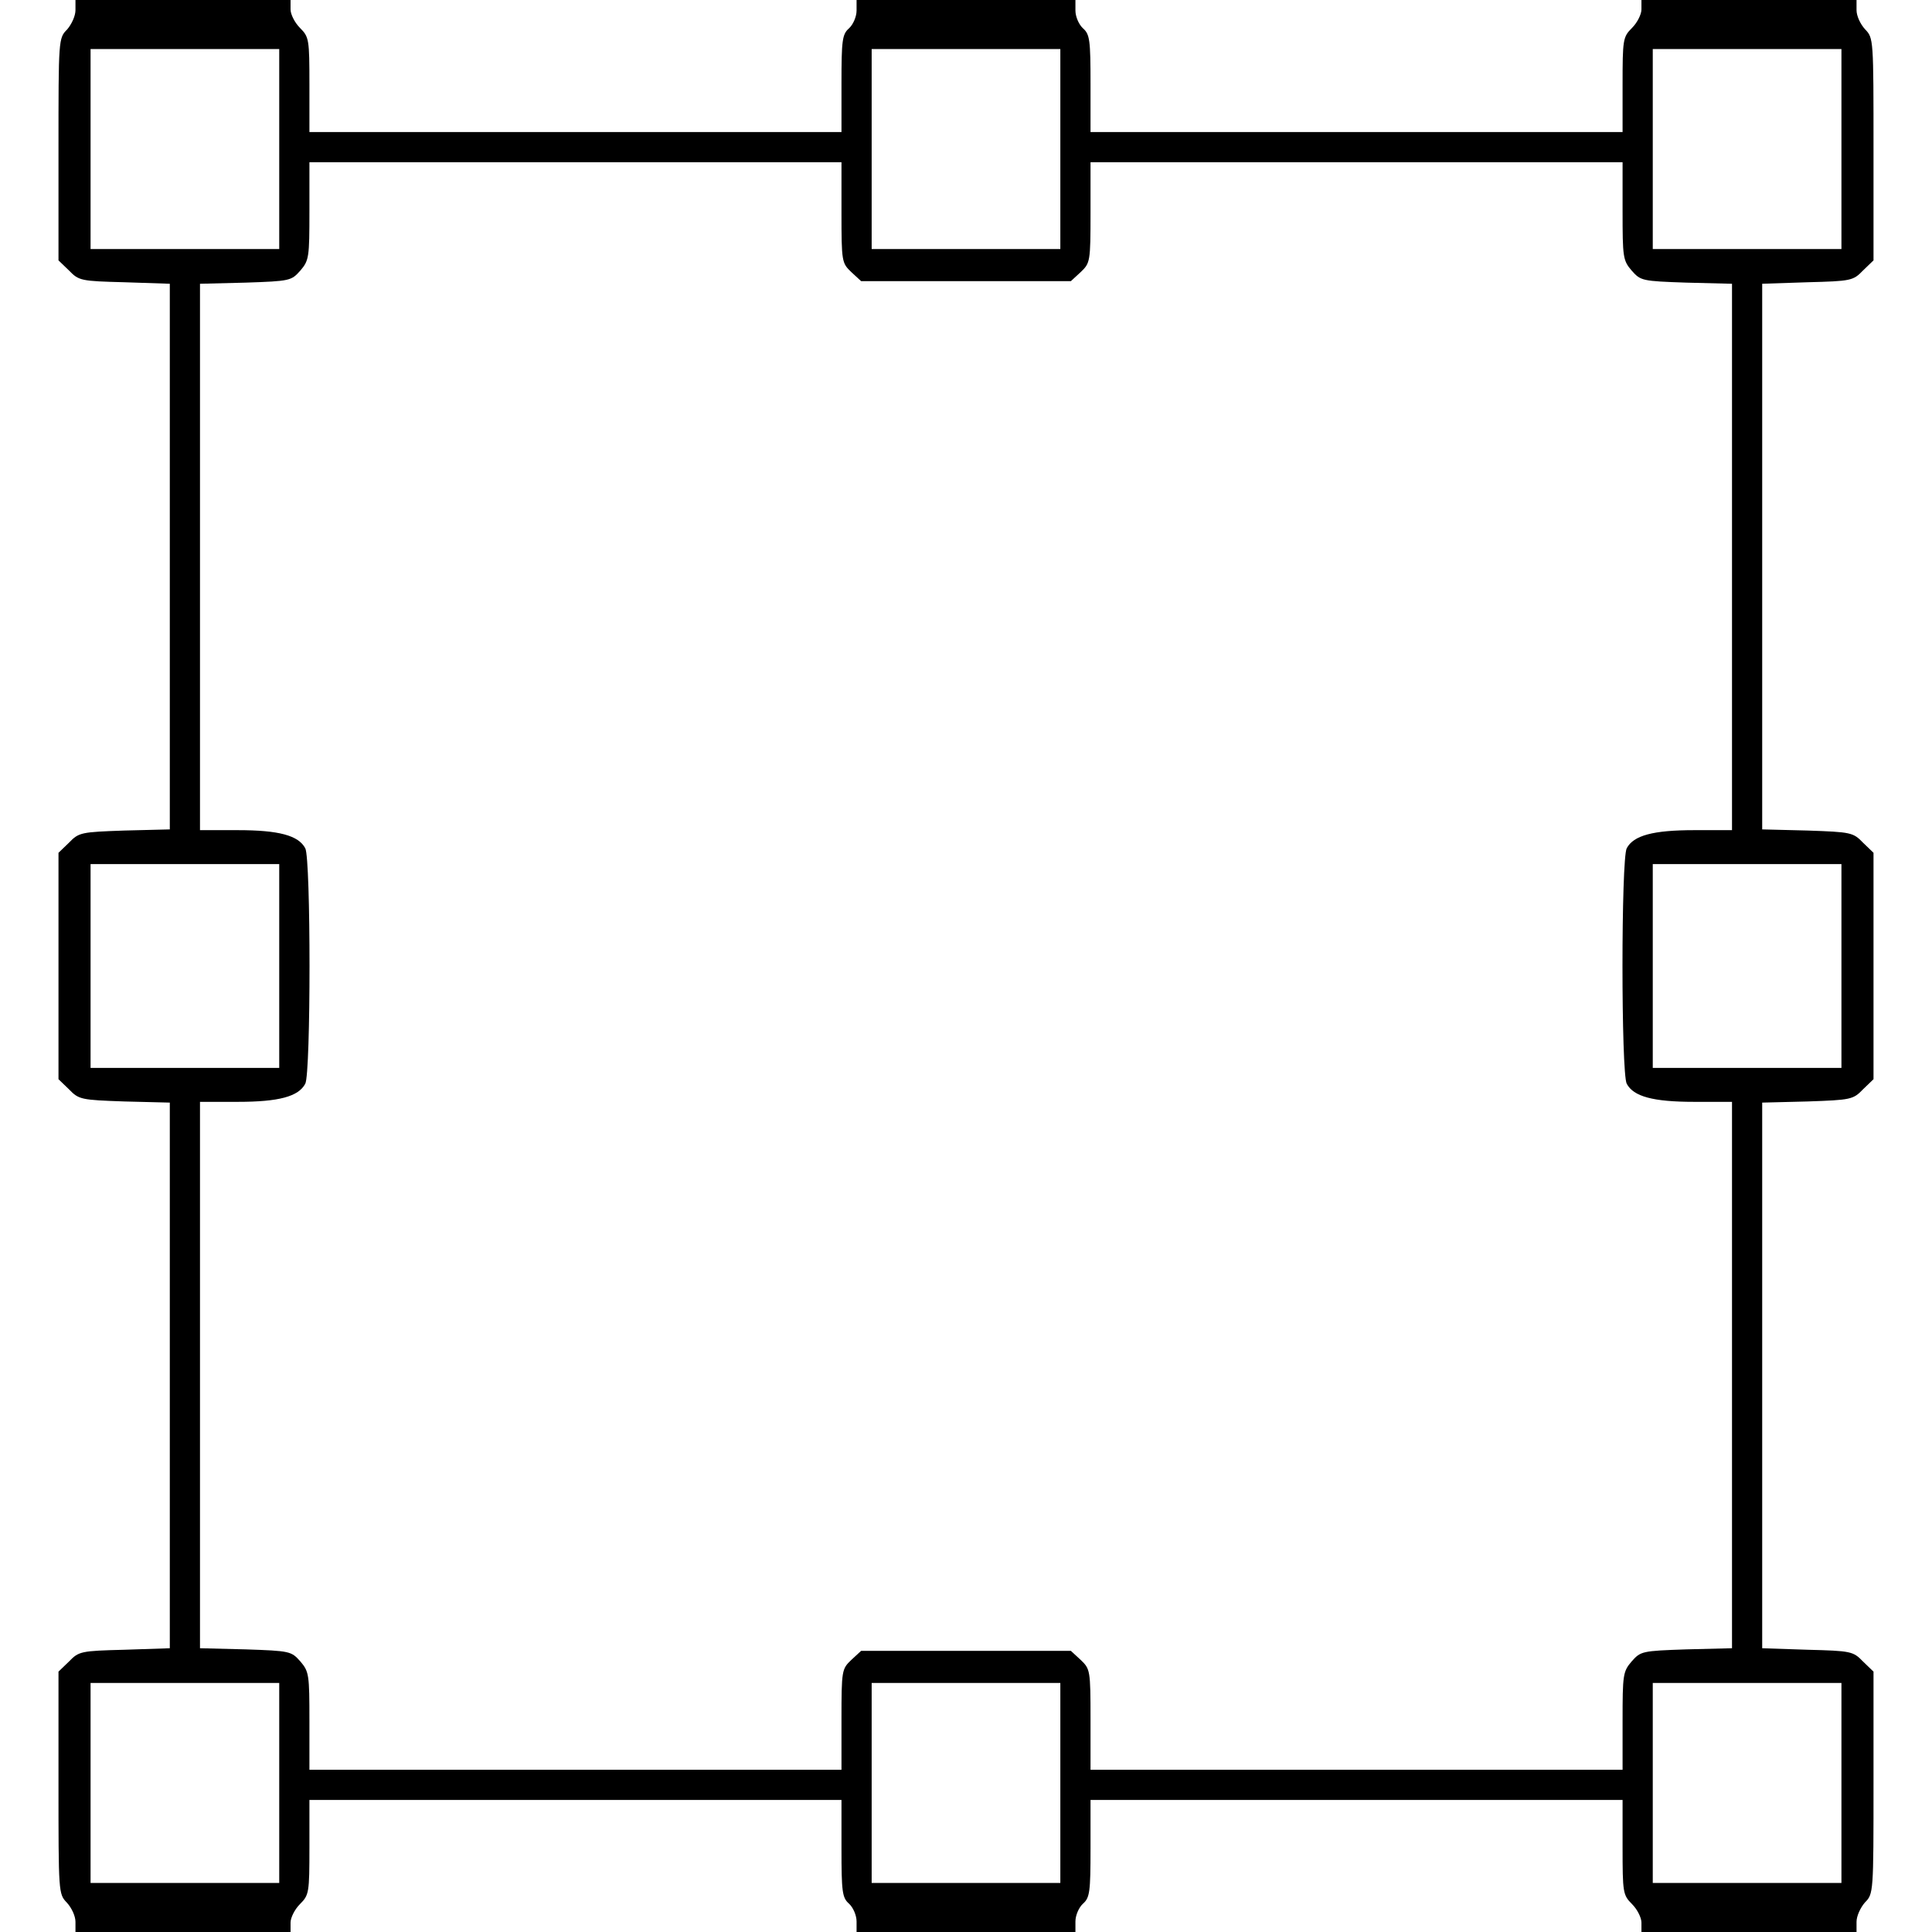 <?xml version="1.0" standalone="no"?>
<!DOCTYPE svg PUBLIC "-//W3C//DTD SVG 20010904//EN"
 "http://www.w3.org/TR/2001/REC-SVG-20010904/DTD/svg10.dtd">
<svg version="1.0" xmlns="http://www.w3.org/2000/svg"
 width="512pt" height="512pt" viewBox="0 0 512 512"
 preserveAspectRatio="xMidYMid meet">
<g transform="translate(0,512) scale(0.1,-0.1)"
fill="#000000" stroke="none">
<path d="M200 5093 c0 -15 -10 -37 -22 -51 -23 -23 -23 -26 -23 -318 l0 -294
28 -27 c26 -27 32 -28 147 -31 l120 -4 0 -723 0 -723 -120 -3 c-115 -4 -121
-5 -147 -32 l-28 -27 0 -300 0 -300 28 -27 c26 -27 32 -28 147 -32 l120 -3 0
-723 0 -723 -120 -4 c-115 -3 -121 -4 -147 -31 l-28 -27 0 -294 c0 -292 0
-295 22 -318 13 -14 23 -36 23 -51 l0 -27 285 0 285 0 0 25 c0 13 11 35 25 49
24 24 25 30 25 151 l0 125 705 0 705 0 0 -128 c0 -116 2 -131 20 -147 11 -10
20 -31 20 -47 l0 -28 290 0 290 0 0 28 c0 16 9 37 20 47 18 16 20 31 20 147
l0 128 705 0 705 0 0 -125 c0 -121 1 -127 25 -151 14 -14 25 -36 25 -49 l0
-25 285 0 285 0 0 27 c0 15 10 37 22 51 23 23 23 26 23 318 l0 294 -28 27
c-26 27 -32 28 -147 31 l-120 4 0 723 0 723 120 3 c115 4 121 5 147 32 l28 27
0 300 0 300 -28 27 c-26 27 -32 28 -147 32 l-120 3 0 723 0 723 120 4 c115 3
121 4 147 31 l28 27 0 294 c0 292 0 295 -22 318 -13 14 -23 36 -23 51 l0 27
-285 0 -285 0 0 -25 c0 -13 -11 -35 -25 -49 -24 -24 -25 -30 -25 -151 l0 -125
-705 0 -705 0 0 128 c0 116 -2 131 -20 147 -11 10 -20 31 -20 47 l0 28 -290 0
-290 0 0 -28 c0 -16 -9 -37 -20 -47 -18 -16 -20 -31 -20 -147 l0 -128 -705 0
-705 0 0 125 c0 121 -1 127 -25 151 -14 14 -25 36 -25 49 l0 25 -285 0 -285 0
0 -27z m540 -368 l0 -265 -250 0 -250 0 0 265 0 265 250 0 250 0 0 -265z
m2070 0 l0 -265 -250 0 -250 0 0 265 0 265 250 0 250 0 0 -265z m2070 0 l0
-265 -250 0 -250 0 0 265 0 265 250 0 250 0 0 -265z m-2650 -168 c0 -131 1
-134 26 -158 l26 -24 278 0 278 0 26 24 c25 24 26 27 26 158 l0 133 705 0 705
0 0 -129 c0 -123 1 -131 24 -158 24 -27 27 -28 145 -32 l121 -3 0 -724 0 -724
-100 0 c-109 0 -161 -14 -179 -48 -15 -28 -15 -596 0 -624 18 -34 70 -48 179
-48 l100 0 0 -724 0 -724 -121 -3 c-118 -4 -121 -5 -145 -32 -23 -27 -24 -35
-24 -158 l0 -129 -705 0 -705 0 0 133 c0 131 -1 134 -26 158 l-26 24 -278 0
-278 0 -26 -24 c-25 -24 -26 -27 -26 -158 l0 -133 -705 0 -705 0 0 129 c0 123
-1 131 -24 158 -24 27 -27 28 -145 32 l-121 3 0 724 0 724 100 0 c109 0 161
14 179 48 15 28 15 596 0 624 -18 34 -70 48 -179 48 l-100 0 0 724 0 724 121
3 c118 4 121 5 145 32 23 27 24 35 24 158 l0 129 705 0 705 0 0 -133z m-1490
-1997 l0 -270 -250 0 -250 0 0 270 0 270 250 0 250 0 0 -270z m4140 0 l0 -270
-250 0 -250 0 0 270 0 270 250 0 250 0 0 -270z m-4140 -2165 l0 -265 -250 0
-250 0 0 265 0 265 250 0 250 0 0 -265z m2070 0 l0 -265 -250 0 -250 0 0 265
0 265 250 0 250 0 0 -265z m2070 0 l0 -265 -250 0 -250 0 0 265 0 265 250 0
250 0 0 -265z"/>
</g>
</svg>
